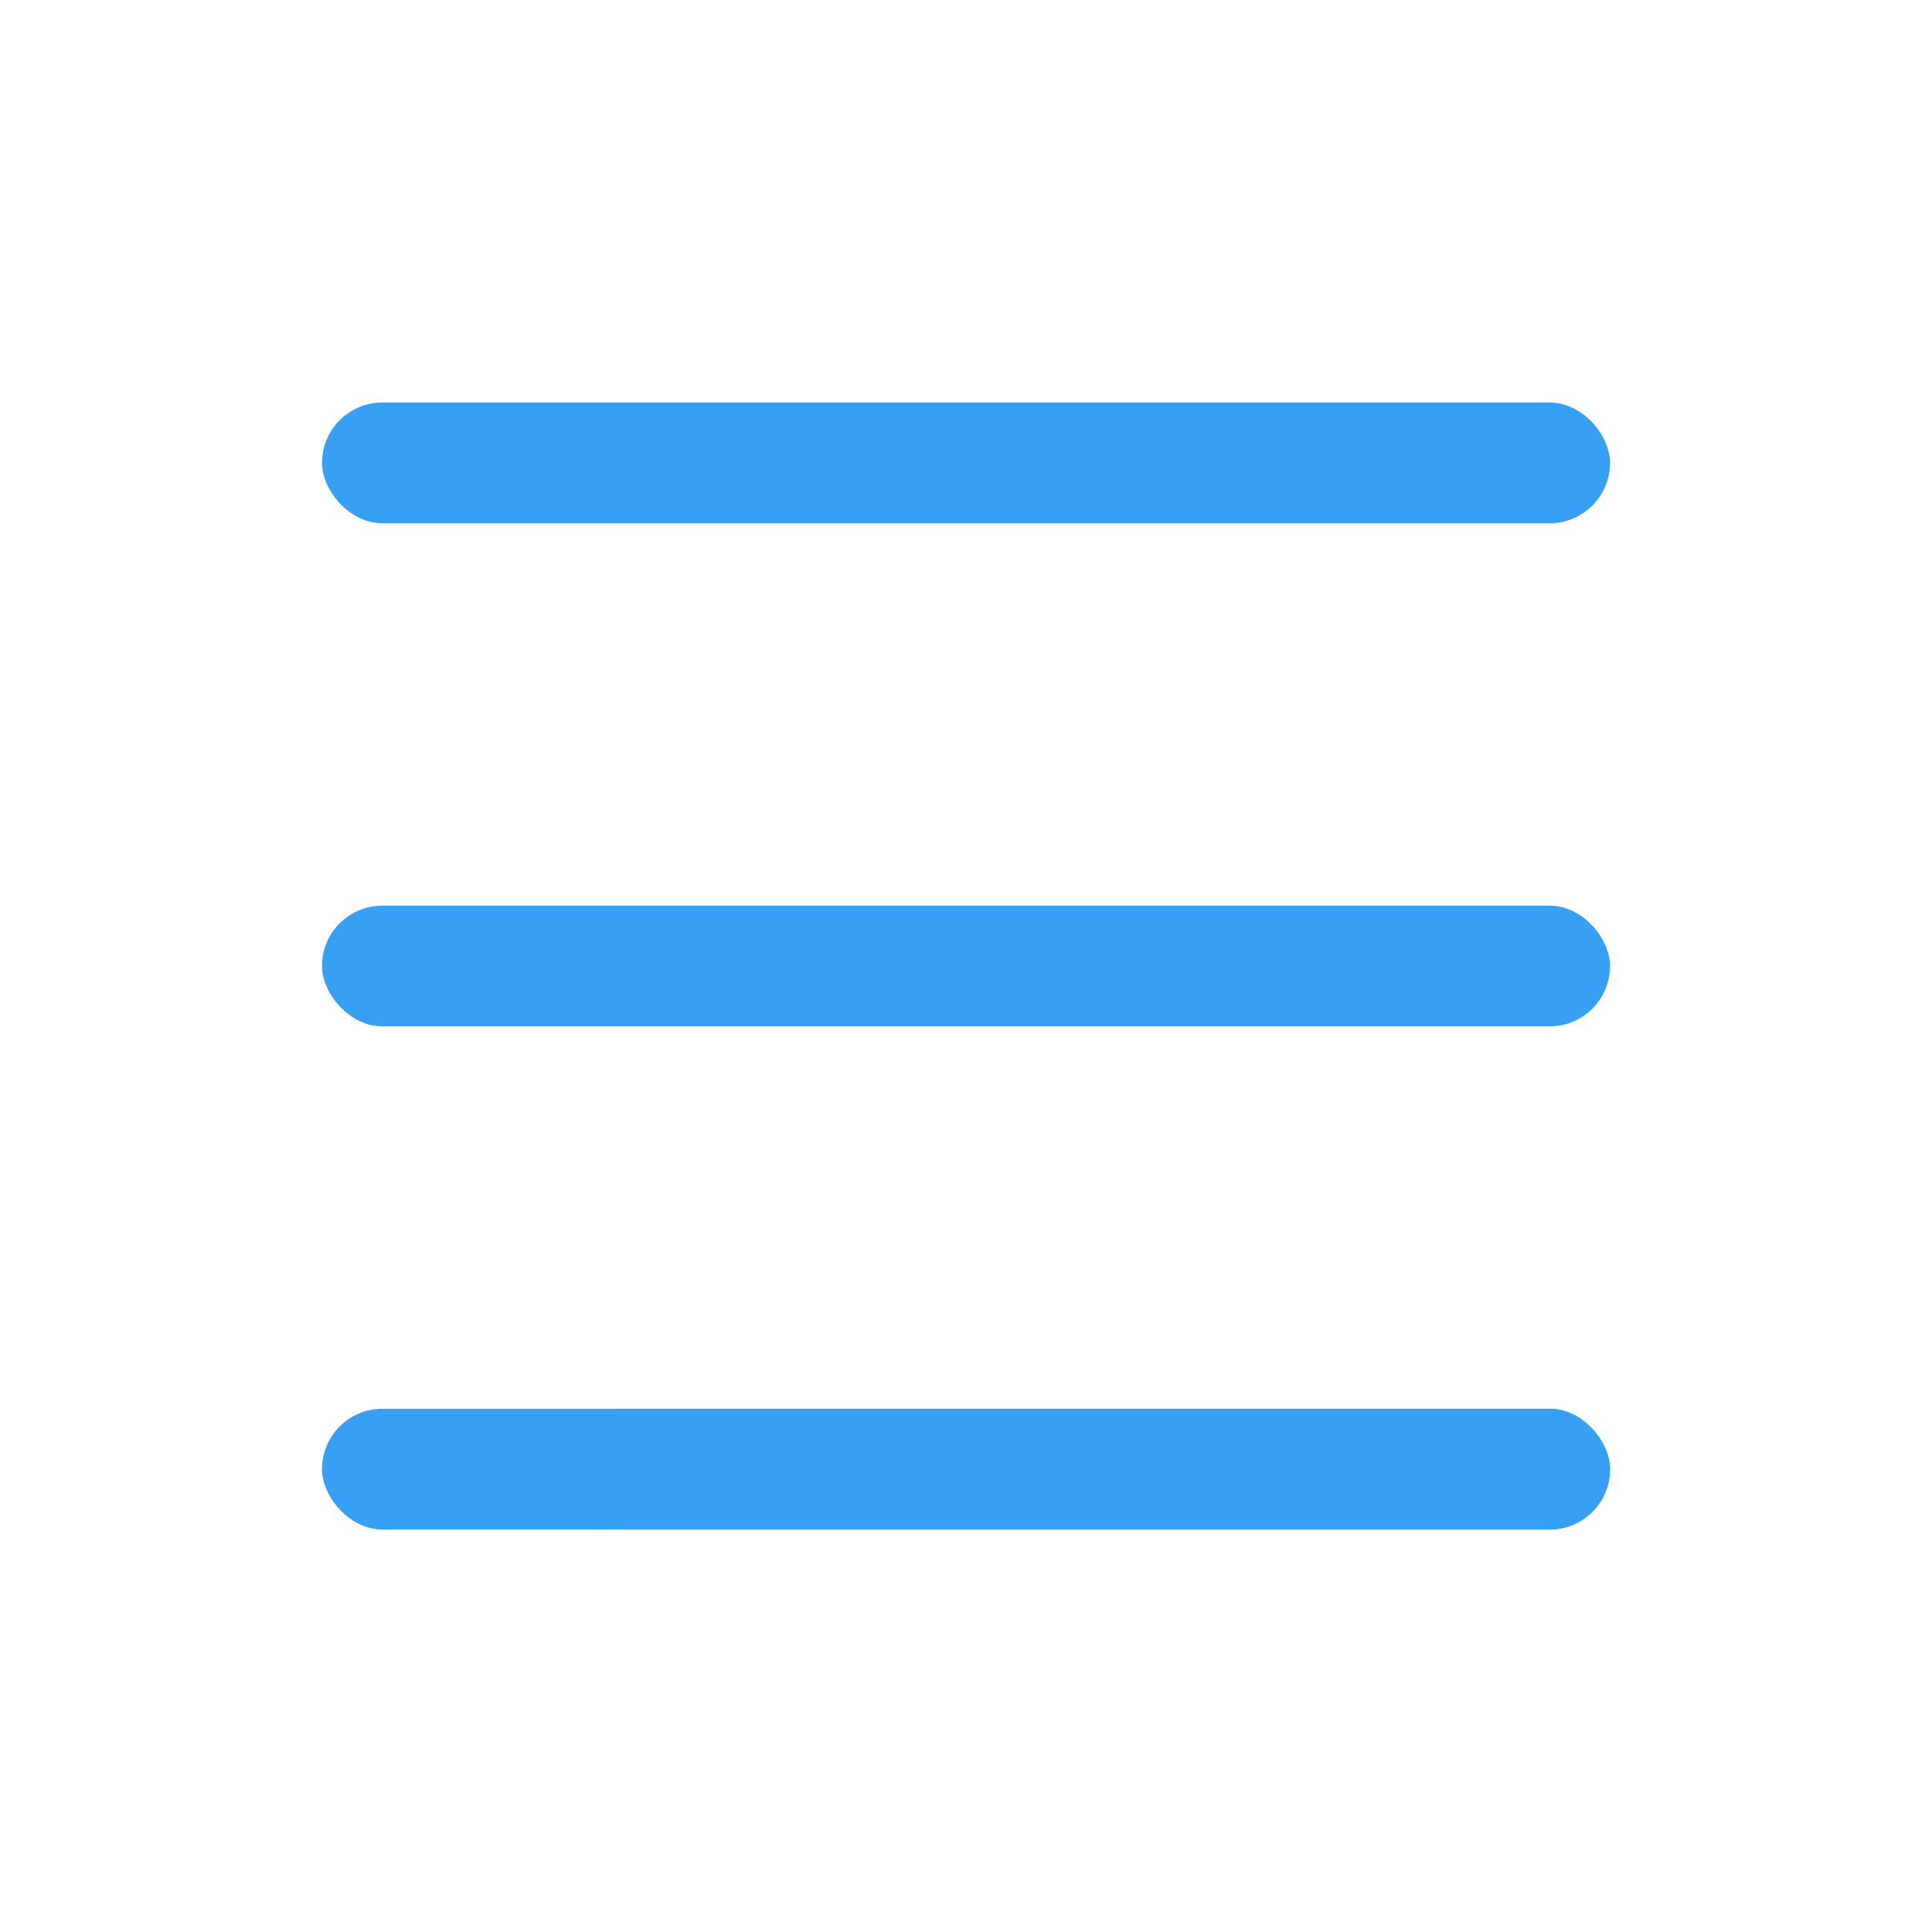 <svg xmlns="http://www.w3.org/2000/svg" width="24" height="24" viewBox="0 0 24 24">
    <g fill="#37A0F4" fill-rule="evenodd">
        <rect width="16" height="1.5" x="4" y="5" rx=".75"/>
        <rect width="16" height="1.5" x="4" y="11.25" rx=".75"/>
        <rect width="16" height="1.5" x="4" y="17.5" rx=".75"/>
        <rect width="13" height="1.5" x="7" y="17.5" rx=".75"/>
    </g>
</svg>
